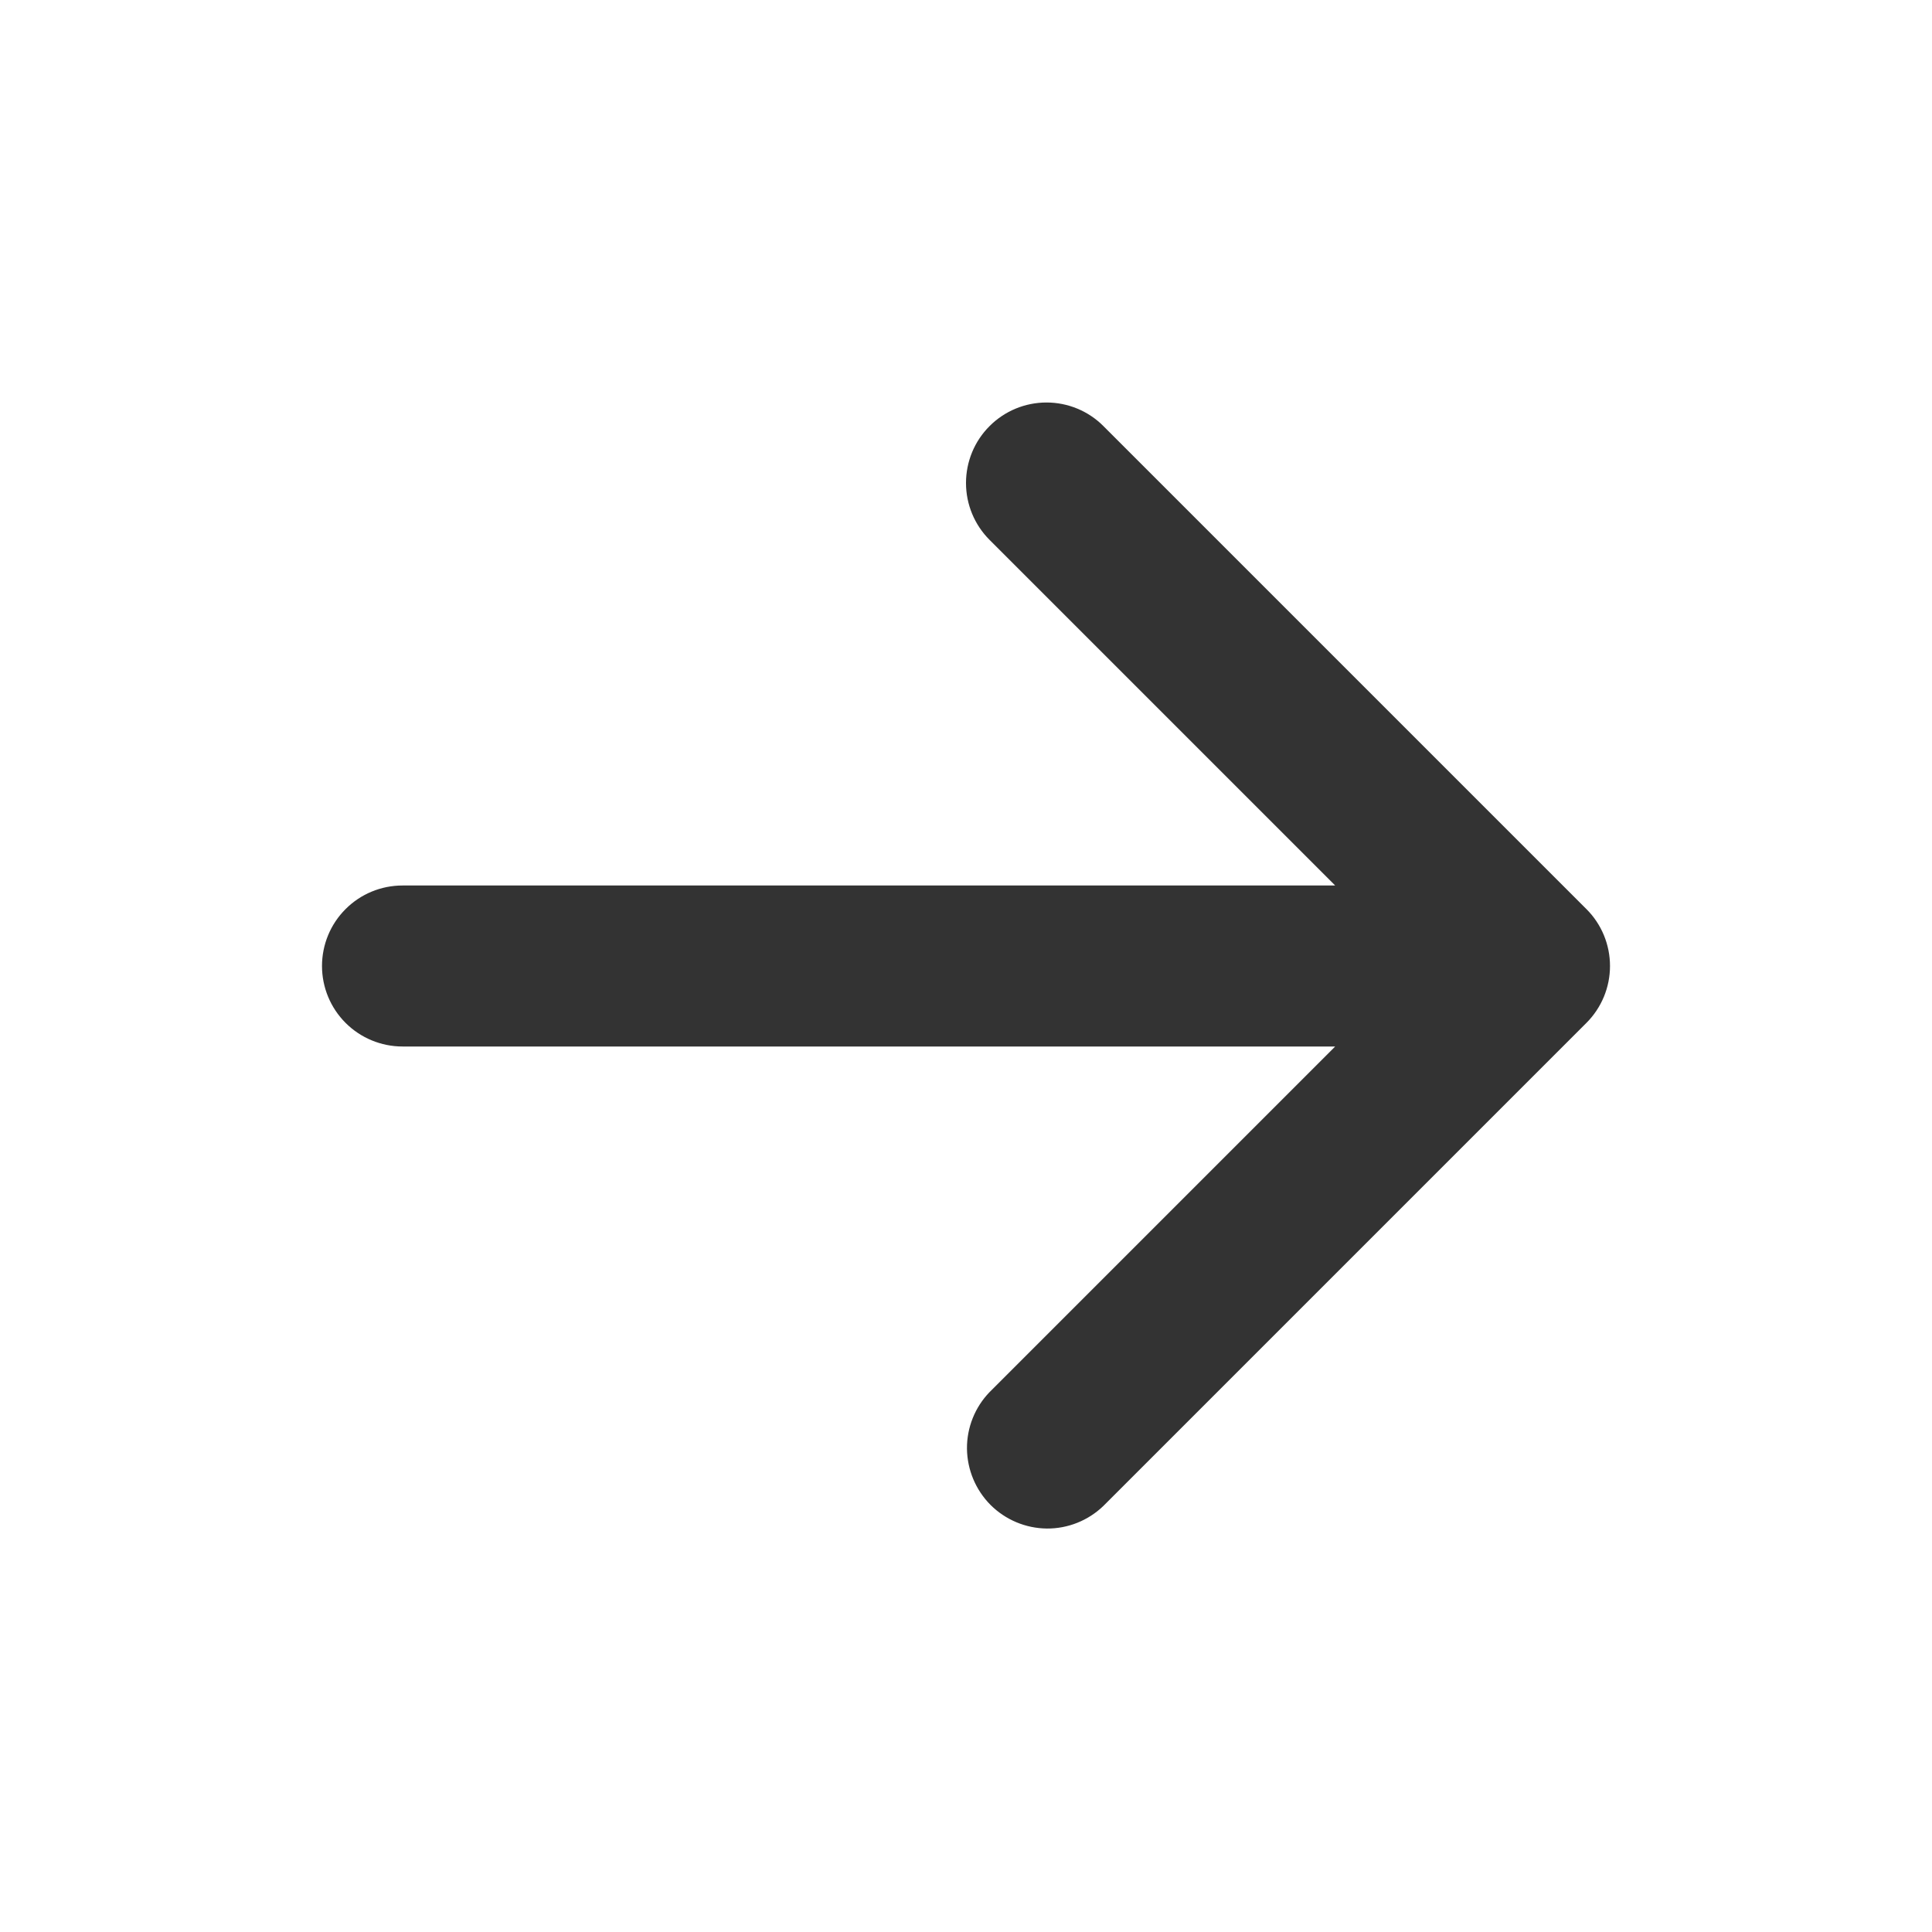 <svg width="24" height="24" viewBox="0 0 24 24" fill="none" xmlns="http://www.w3.org/2000/svg">
<path d="M12.293 5.293C12.48 5.105 12.735 5 13 5C13.265 5 13.52 5.105 13.707 5.293L19.707 11.293C19.895 11.48 20 11.735 20 12C20 12.265 19.895 12.519 19.707 12.707L13.707 18.707C13.518 18.889 13.266 18.99 13.004 18.988C12.741 18.985 12.491 18.88 12.305 18.695C12.12 18.509 12.015 18.258 12.012 17.996C12.01 17.734 12.111 17.481 12.293 17.293L16.586 13H5C4.735 13 4.48 12.894 4.293 12.707C4.105 12.519 4 12.265 4 12C4 11.735 4.105 11.48 4.293 11.293C4.48 11.105 4.735 11 5 11H16.586L12.293 6.707C12.105 6.519 12 6.265 12 6C12 5.735 12.105 5.48 12.293 5.293Z" fill="#333333"/>
</svg>
